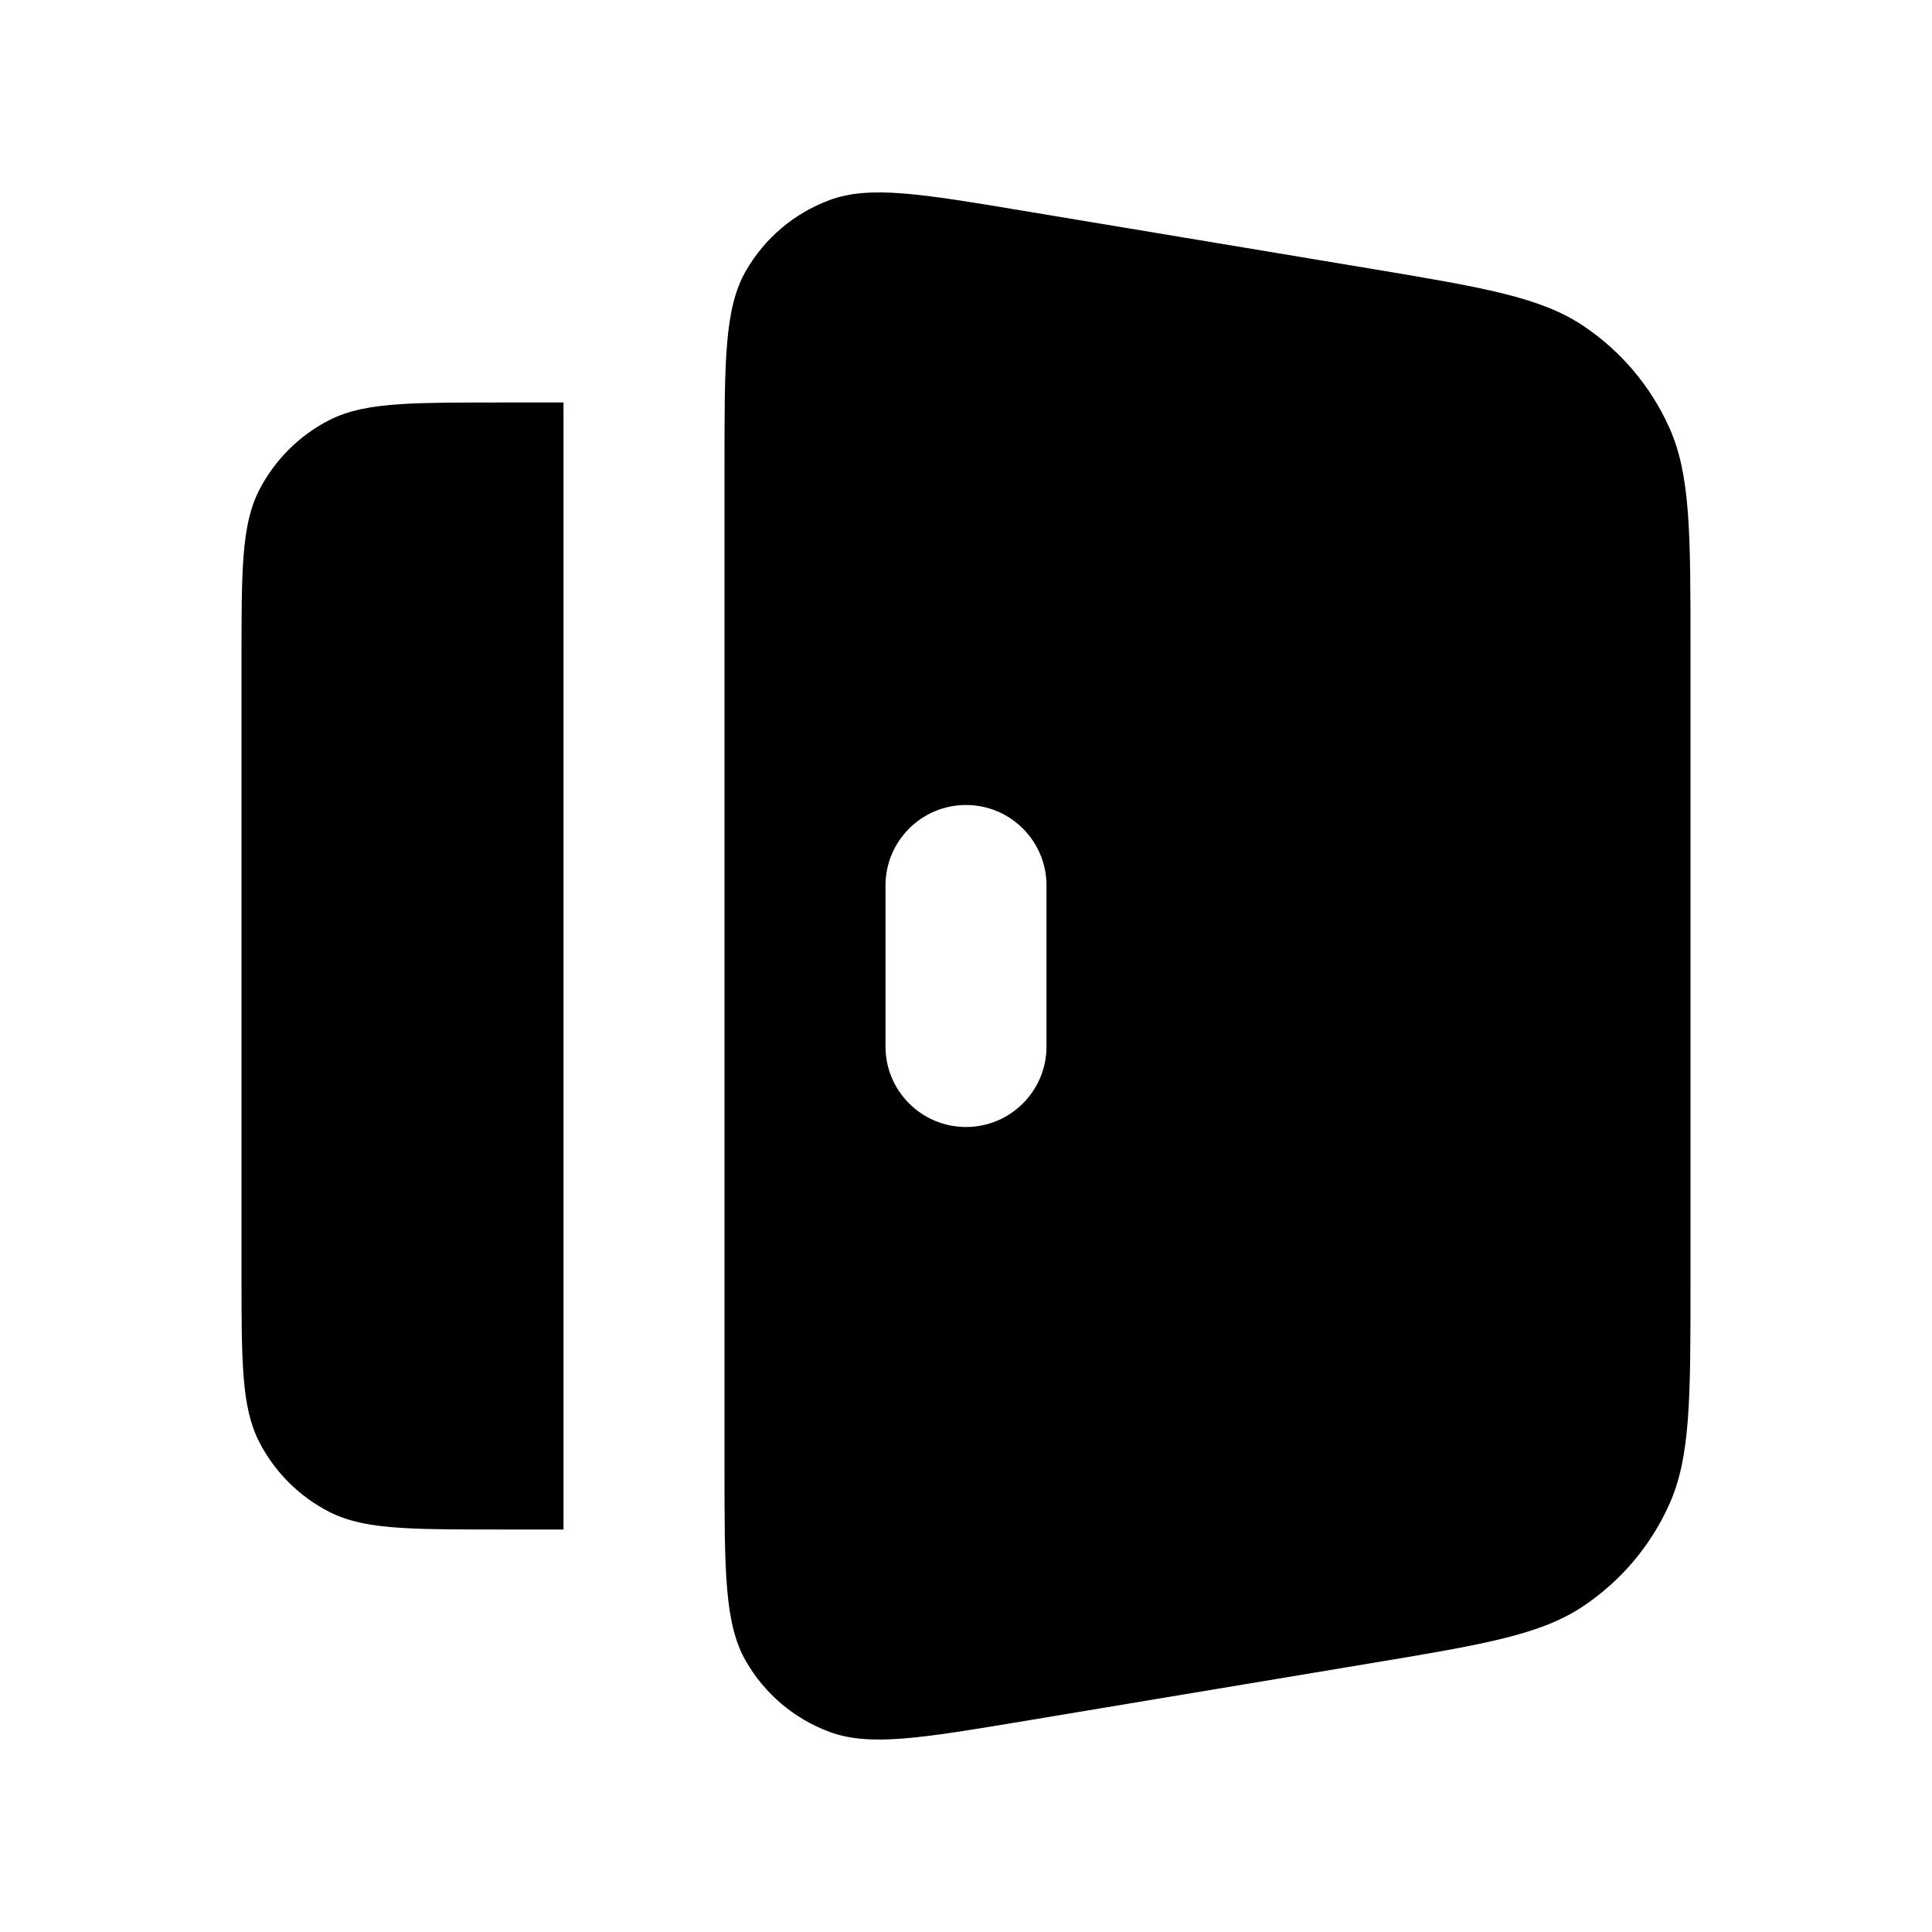 <svg width="24" height="24" viewBox="0 0 24 24" fill="none" xmlns="http://www.w3.org/2000/svg">
<path fill-rule="evenodd" clip-rule="evenodd" d="M9 5.777C9 4.478 9 3.828 9.265 3.366C9.498 2.96 9.865 2.649 10.304 2.486C10.803 2.3 11.444 2.407 12.726 2.621L16.989 3.331C18.414 3.569 19.127 3.688 19.661 4.043C20.133 4.357 20.506 4.797 20.737 5.313C21 5.899 21 6.622 21 8.066V15.934C21 17.378 21 18.101 20.737 18.686C20.506 19.203 20.133 19.643 19.661 19.957C19.127 20.312 18.414 20.431 16.989 20.668L12.726 21.379C11.444 21.593 10.803 21.699 10.304 21.514C9.865 21.351 9.498 21.04 9.265 20.634C9 20.172 9 19.522 9 18.223V5.777ZM12 10C11.448 10 11 10.448 11 11V13C11 13.552 11.448 14 12 14C12.552 14 13 13.552 13 13V11C13 10.448 12.552 10 12 10Z" fill="currentColor"/>
<path d="M5 5.019C5.314 5 5.702 5 6.2 5H7V19H6.2C5.702 19 5.314 19 5 18.981C4.608 18.957 4.33 18.903 4.092 18.782C3.716 18.59 3.41 18.284 3.218 17.908C3 17.48 3 16.92 3 15.8V8.2C3 7.08 3 6.52 3.218 6.092C3.41 5.716 3.716 5.41 4.092 5.218C4.33 5.097 4.608 5.043 5 5.019Z" fill="currentColor"/>
</svg>
